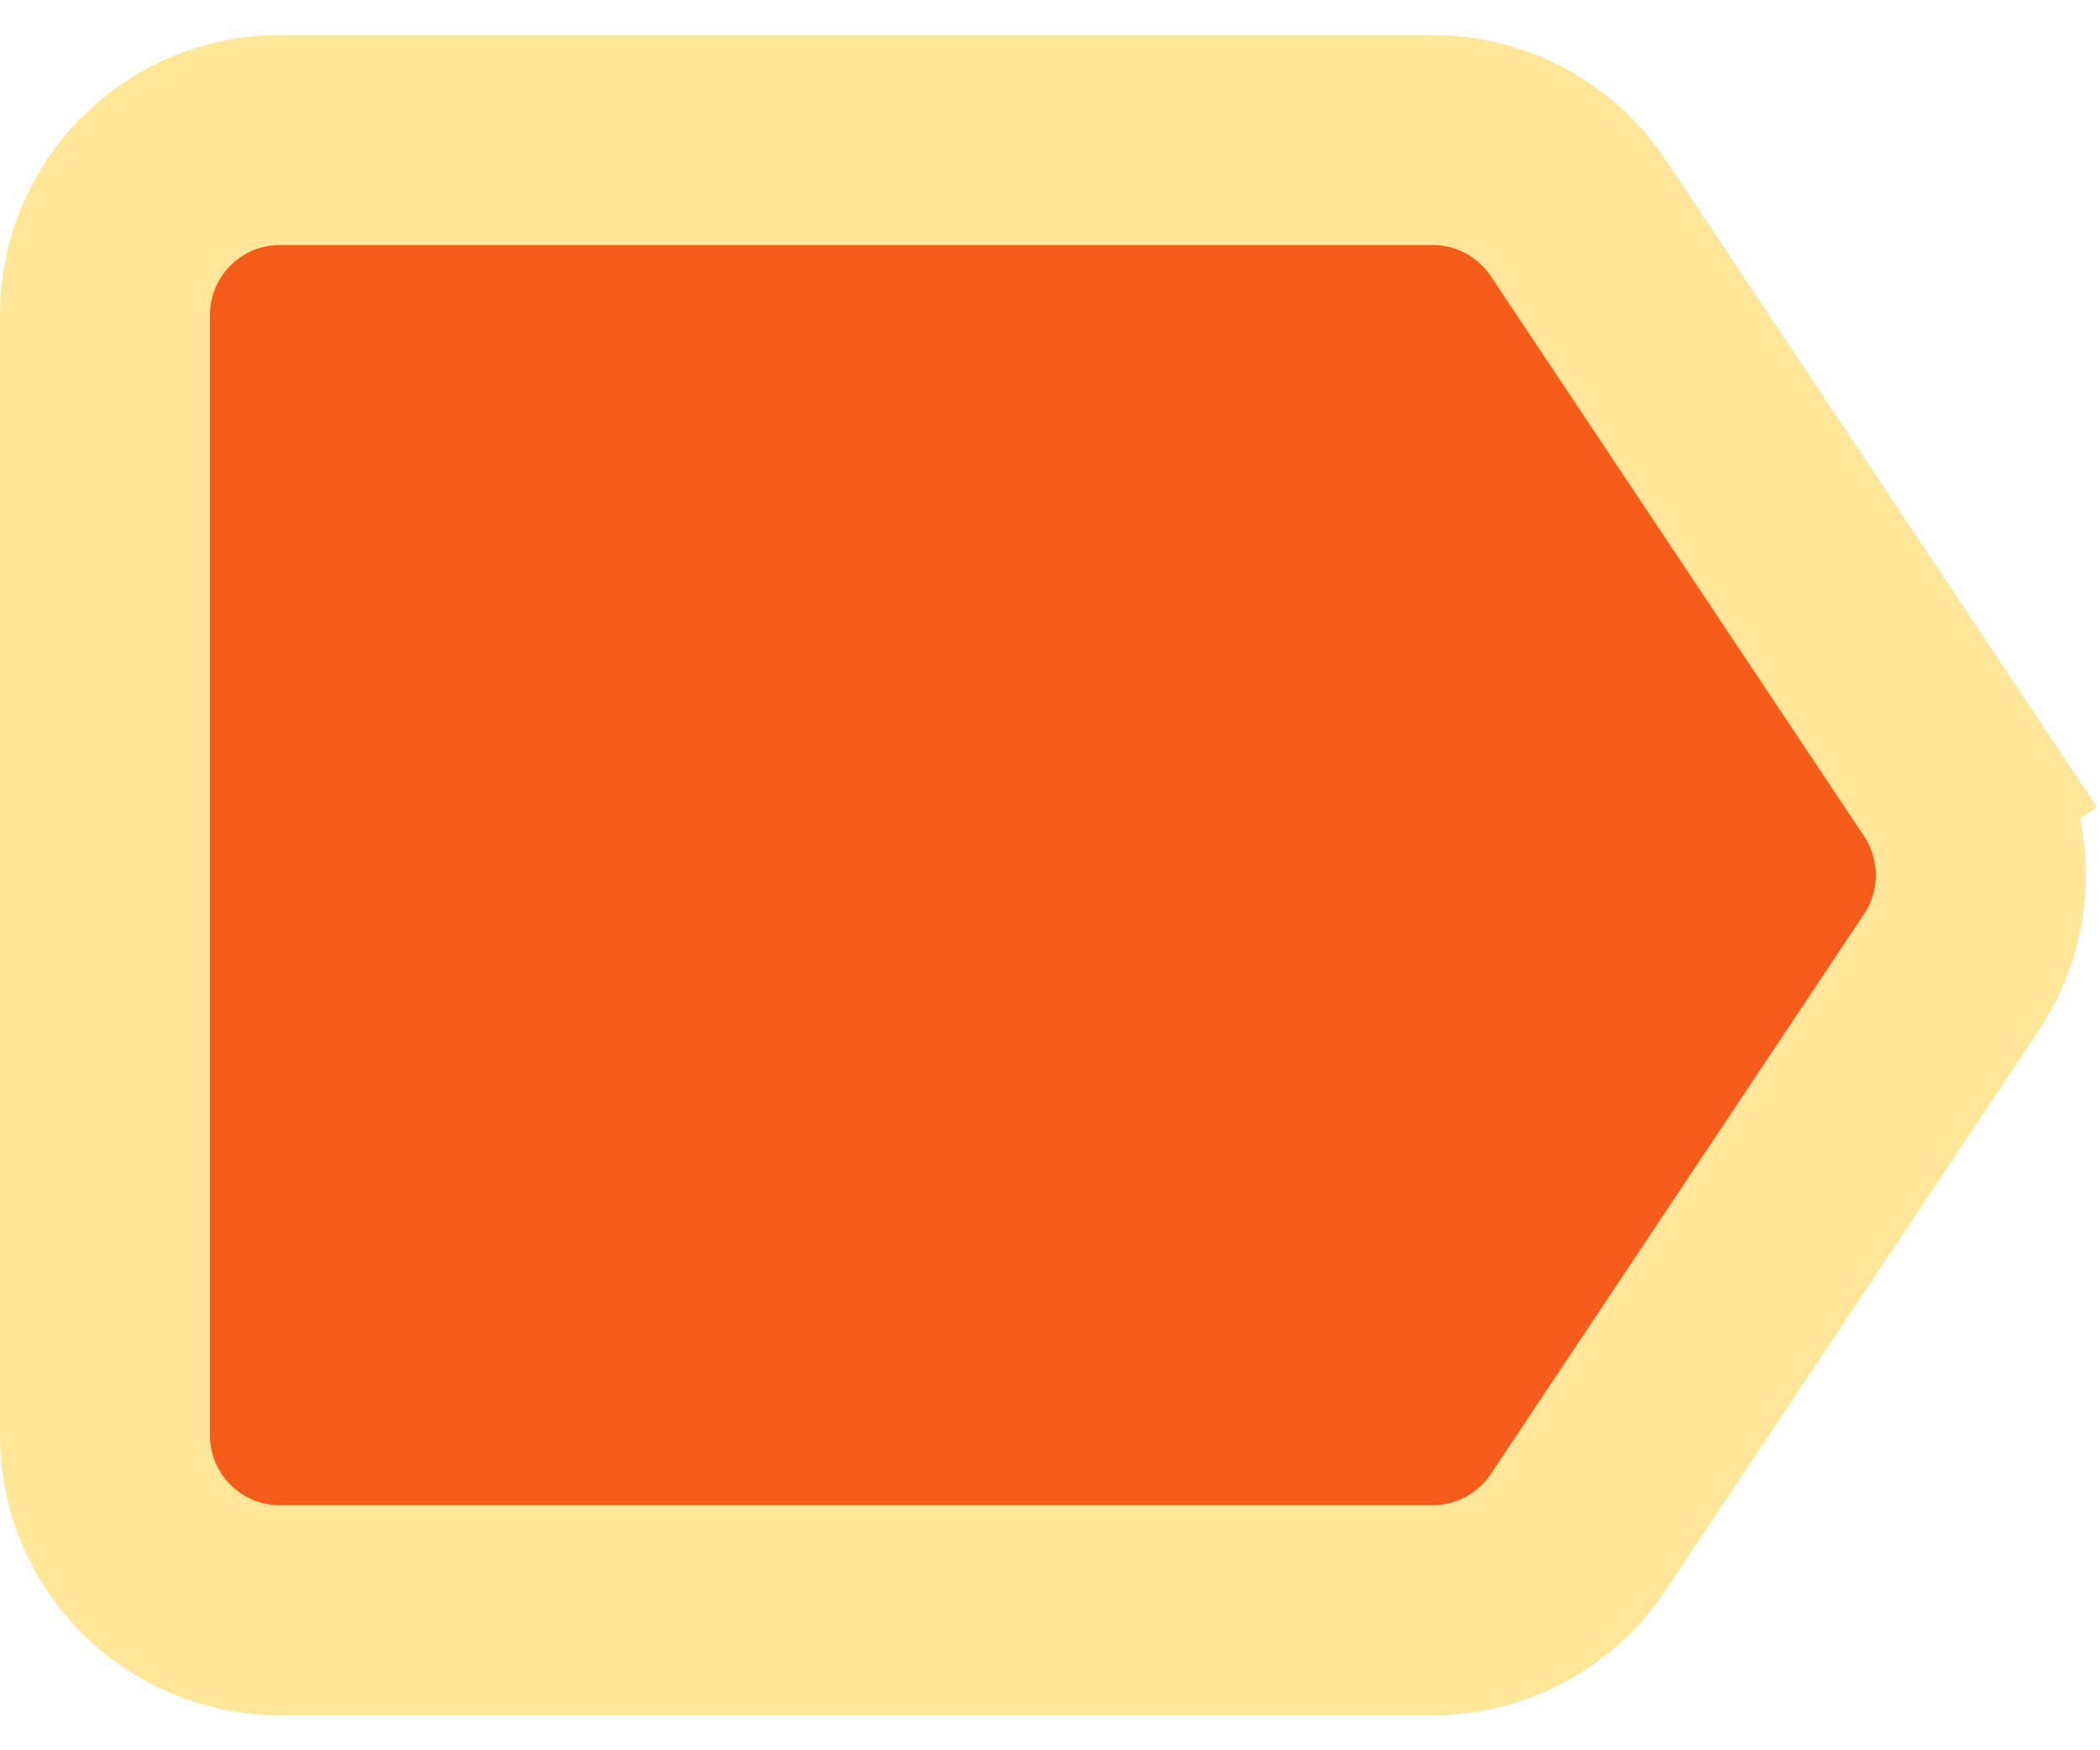 <svg width="30" height="25" viewBox="0 0 30 25" fill="none" xmlns="http://www.w3.org/2000/svg">
<path d="M27.878 11.113L26.731 11.878L27.878 11.113L22.545 3.113C22.081 2.418 21.301 2 20.465 2H4C2.619 2 1.5 3.119 1.5 4.5V20.5C1.5 21.881 2.619 23 4 23H20.465C21.301 23 22.081 22.582 22.545 21.887L27.878 13.887C28.438 13.047 28.438 11.953 27.878 11.113Z" fill="#F55C1A" stroke="#FFE699" stroke-width="3"/>
</svg>
